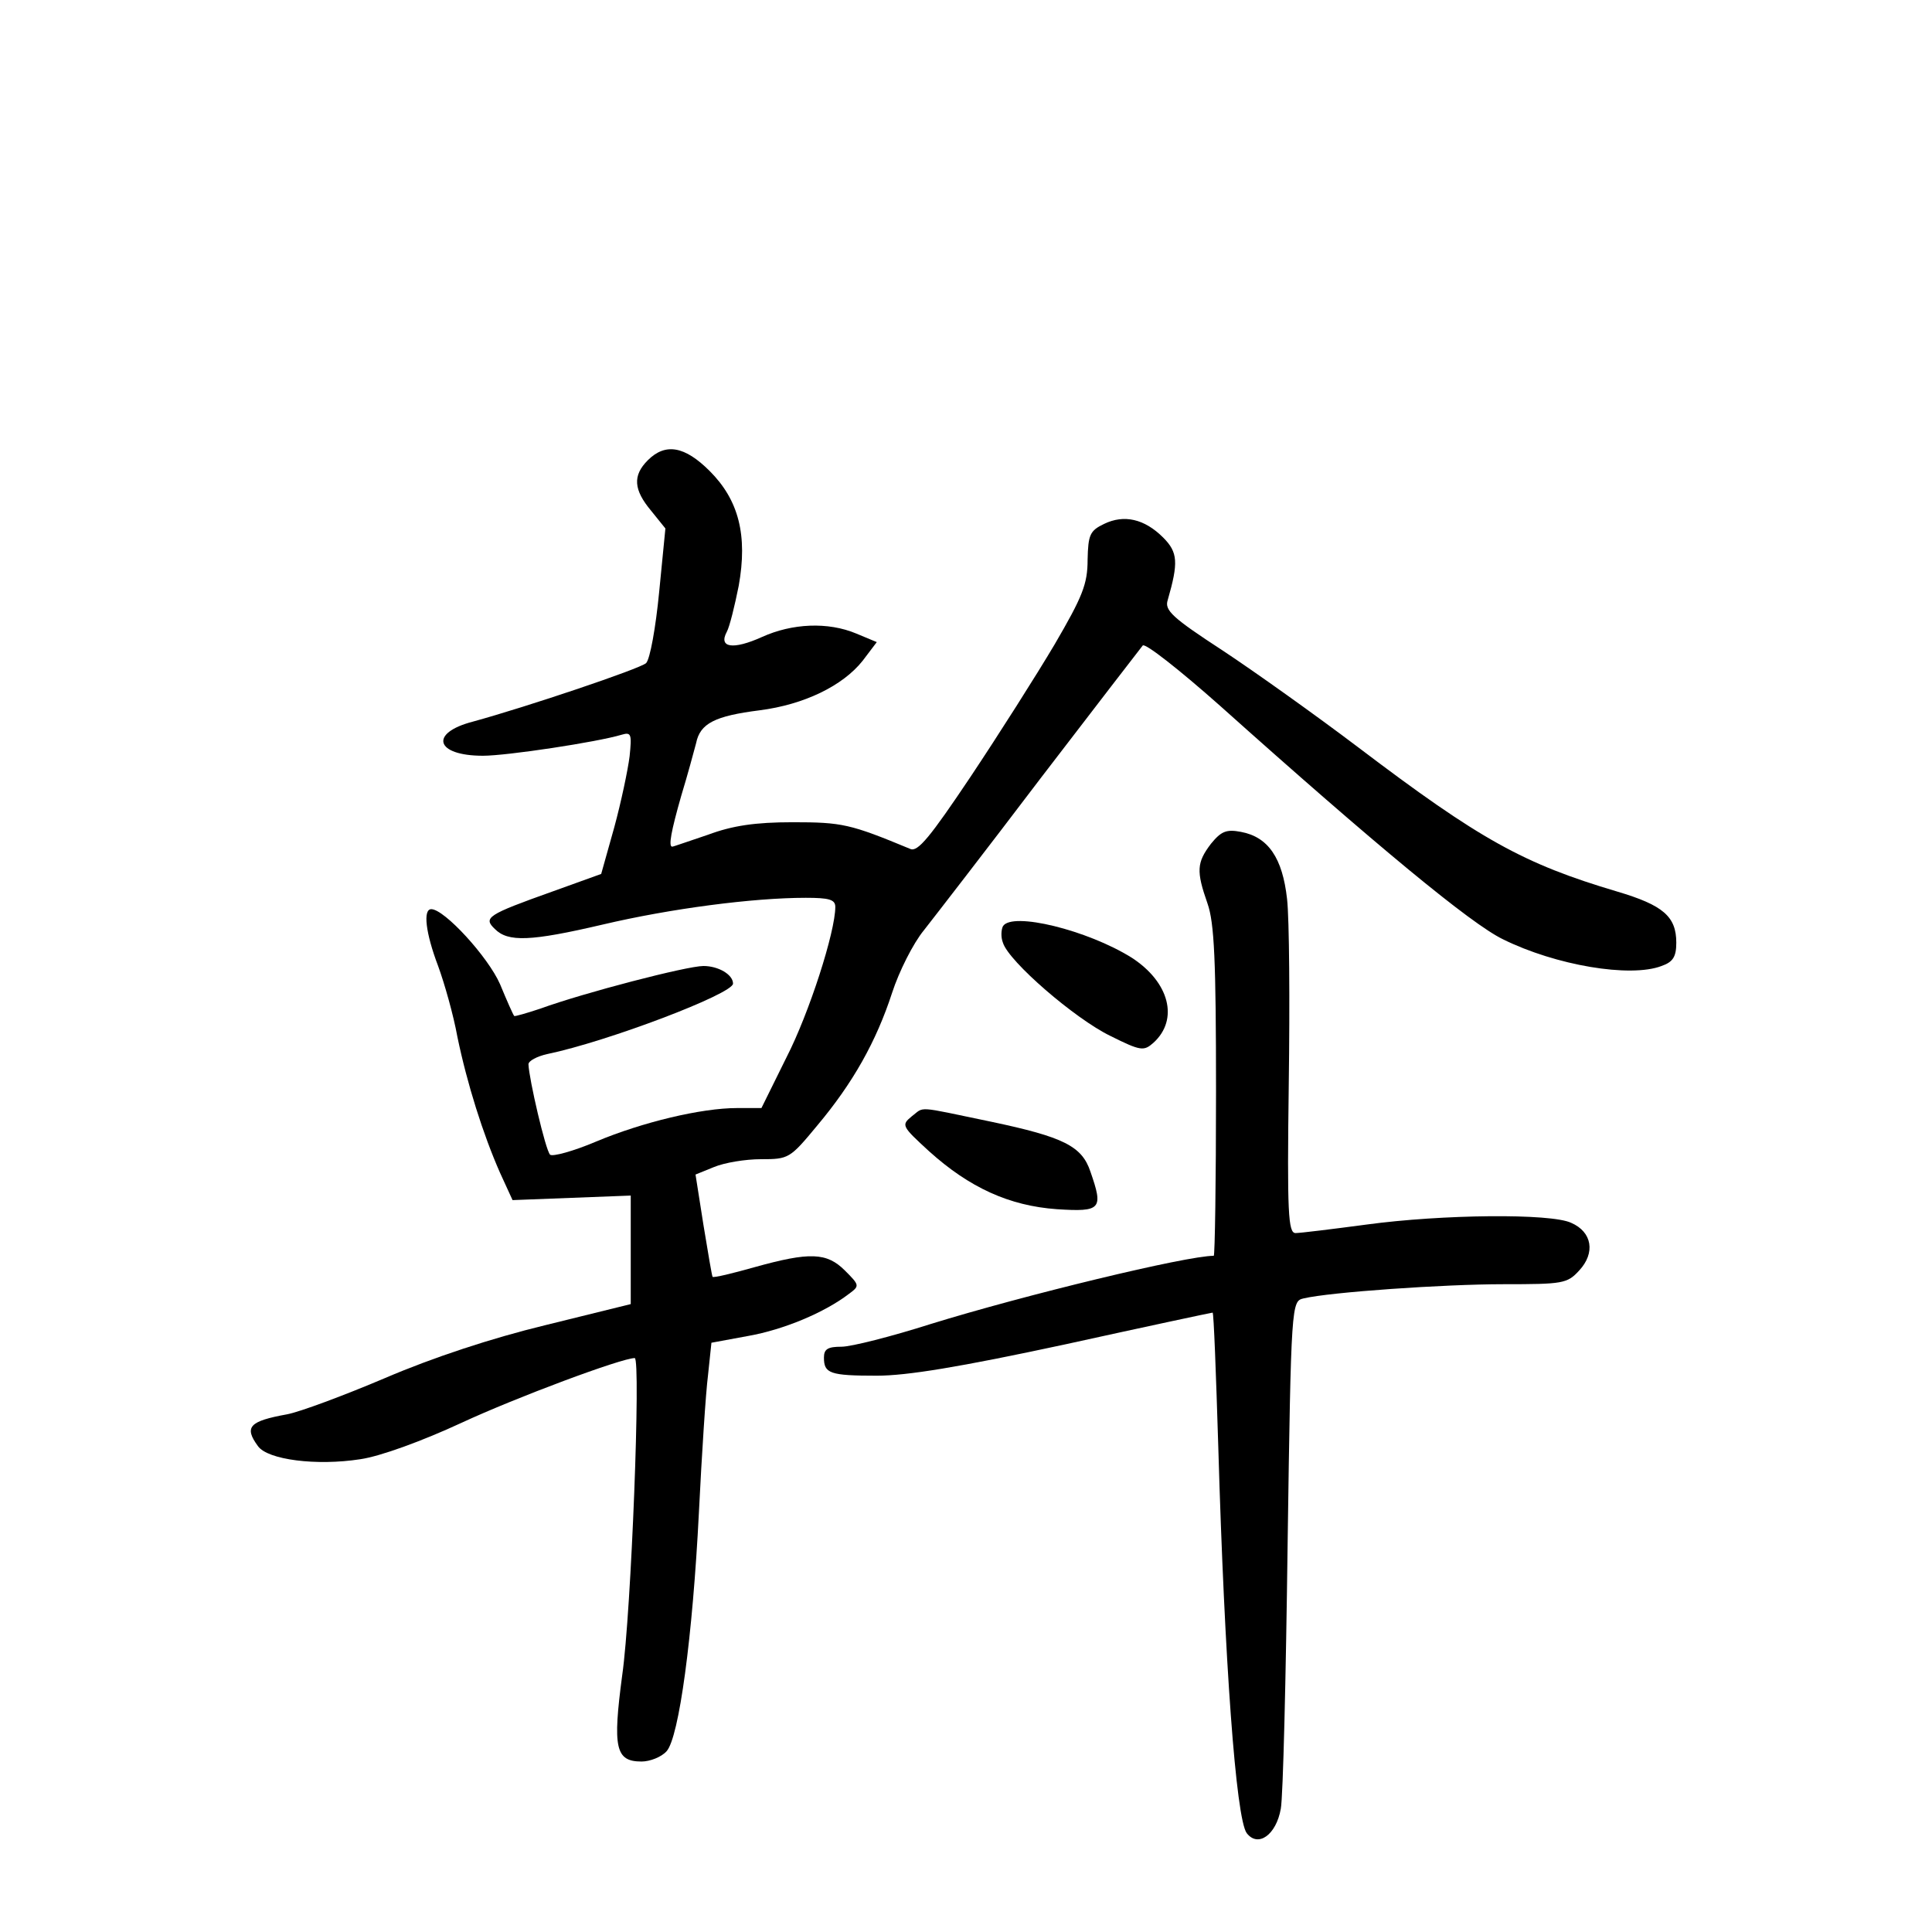 <?xml version="1.0" standalone="no"?>
<!DOCTYPE svg PUBLIC "-//W3C//DTD SVG 20010904//EN"
 "http://www.w3.org/TR/2001/REC-SVG-20010904/DTD/svg10.dtd">
<svg version="1.0" xmlns="http://www.w3.org/2000/svg"
 width="340pt" height="340pt" viewBox="0 0 340 340"
 preserveAspectRatio="xMidYMid meet">
<g transform="translate(0,340) scale(0.1,-0.1)"
fill="#000000" stroke="none">
<path d="M1140 2590 c-27 -27 -25 -52 6 -89 l25 -31 -11 -112 c-6 -62 -16
-118 -23 -125 -11 -10 -210 -77 -305 -103 -77 -20 -66 -60 18 -60 42 0 201 24
244 37 17 5 18 1 14 -38 -3 -24 -15 -81 -27 -125 l-23 -82 -86 -31 c-115 -41
-122 -46 -101 -66 23 -23 62 -22 190 8 119 28 264 47 357 47 41 0 52 -3 52
-16 0 -44 -46 -187 -86 -265 l-44 -89 -43 0 c-63 0 -167 -25 -248 -59 -40 -17
-77 -27 -81 -23 -8 8 -37 133 -38 159 0 6 15 14 33 18 106 22 327 106 327 124
0 16 -26 31 -52 31 -29 0 -210 -47 -287 -75 -24 -8 -45 -14 -46 -13 -2 2 -13
27 -25 56 -21 48 -98 132 -121 132 -15 0 -10 -42 12 -100 11 -30 27 -86 34
-125 17 -82 45 -171 75 -239 l22 -48 104 4 104 4 0 -96 0 -95 -150 -37 c-95
-23 -198 -57 -282 -93 -73 -31 -151 -60 -173 -64 -66 -12 -76 -22 -51 -56 17
-24 103 -35 180 -23 35 5 109 32 178 64 97 45 282 114 305 114 11 0 -6 -447
-22 -558 -17 -128 -12 -152 34 -152 15 0 35 8 44 18 22 24 46 202 57 421 5
101 12 210 16 241 l6 57 65 12 c62 11 134 41 177 74 19 14 19 15 -7 41 -32 32
-62 33 -159 6 -39 -11 -72 -19 -74 -17 -1 1 -8 42 -16 91 l-14 89 32 13 c19 8
56 14 83 14 49 0 51 1 99 59 63 75 104 148 132 234 12 37 37 87 56 110 18 23
111 143 205 267 95 124 176 229 180 234 4 5 65 -43 136 -106 276 -247 442
-384 498 -411 93 -46 224 -68 279 -47 20 7 26 16 26 41 0 46 -23 66 -104 90
-165 49 -241 91 -456 254 -74 56 -182 133 -238 170 -89 58 -103 71 -97 89 19
66 18 84 -8 110 -33 33 -69 41 -104 24 -25 -12 -28 -19 -29 -63 0 -43 -9 -65
-58 -149 -32 -54 -98 -158 -148 -233 -71 -106 -93 -133 -106 -127 -106 44
-120 47 -207 47 -66 0 -106 -6 -149 -22 -33 -11 -61 -21 -63 -21 -7 0 -2 27
16 90 11 36 22 77 26 92 7 35 33 48 112 58 78 10 146 43 181 87 l25 33 -36 15
c-50 21 -113 18 -166 -6 -51 -23 -77 -19 -62 9 5 9 14 46 21 81 16 89 0 151
-51 202 -44 44 -78 50 -109 19z"/>
<path d="M2131 1915 c-25 -33 -26 -48 -6 -105 12 -34 15 -100 15 -331 0 -159
-2 -289 -4 -289 -48 0 -333 -69 -498 -120 -69 -22 -140 -40 -157 -40 -24 0
-31 -4 -31 -19 0 -28 10 -32 93 -32 53 0 145 15 331 55 141 31 258 56 260 56
2 0 6 -107 10 -237 11 -377 31 -653 50 -679 20 -26 52 -3 60 43 4 21 9 230 12
466 6 425 7 427 28 432 46 11 247 25 352 25 104 0 112 1 133 24 29 31 23 68
-14 84 -36 17 -227 15 -360 -3 -60 -8 -117 -15 -125 -15 -13 0 -15 34 -12 262
2 145 1 291 -3 326 -8 72 -33 109 -81 118 -26 5 -35 1 -53 -21z"/>
<path d="M1765 1770 c-3 -6 -4 -19 0 -29 10 -33 127 -134 189 -164 54 -27 59
-27 76 -12 45 41 28 107 -39 150 -77 48 -210 81 -226 55z"/>
<path d="M1604 1435 c-18 -15 -17 -17 31 -61 71 -64 141 -96 225 -102 78 -5
82 0 59 66 -15 45 -47 61 -175 88 -135 28 -116 27 -140 9z"/>
</g>
</svg>
